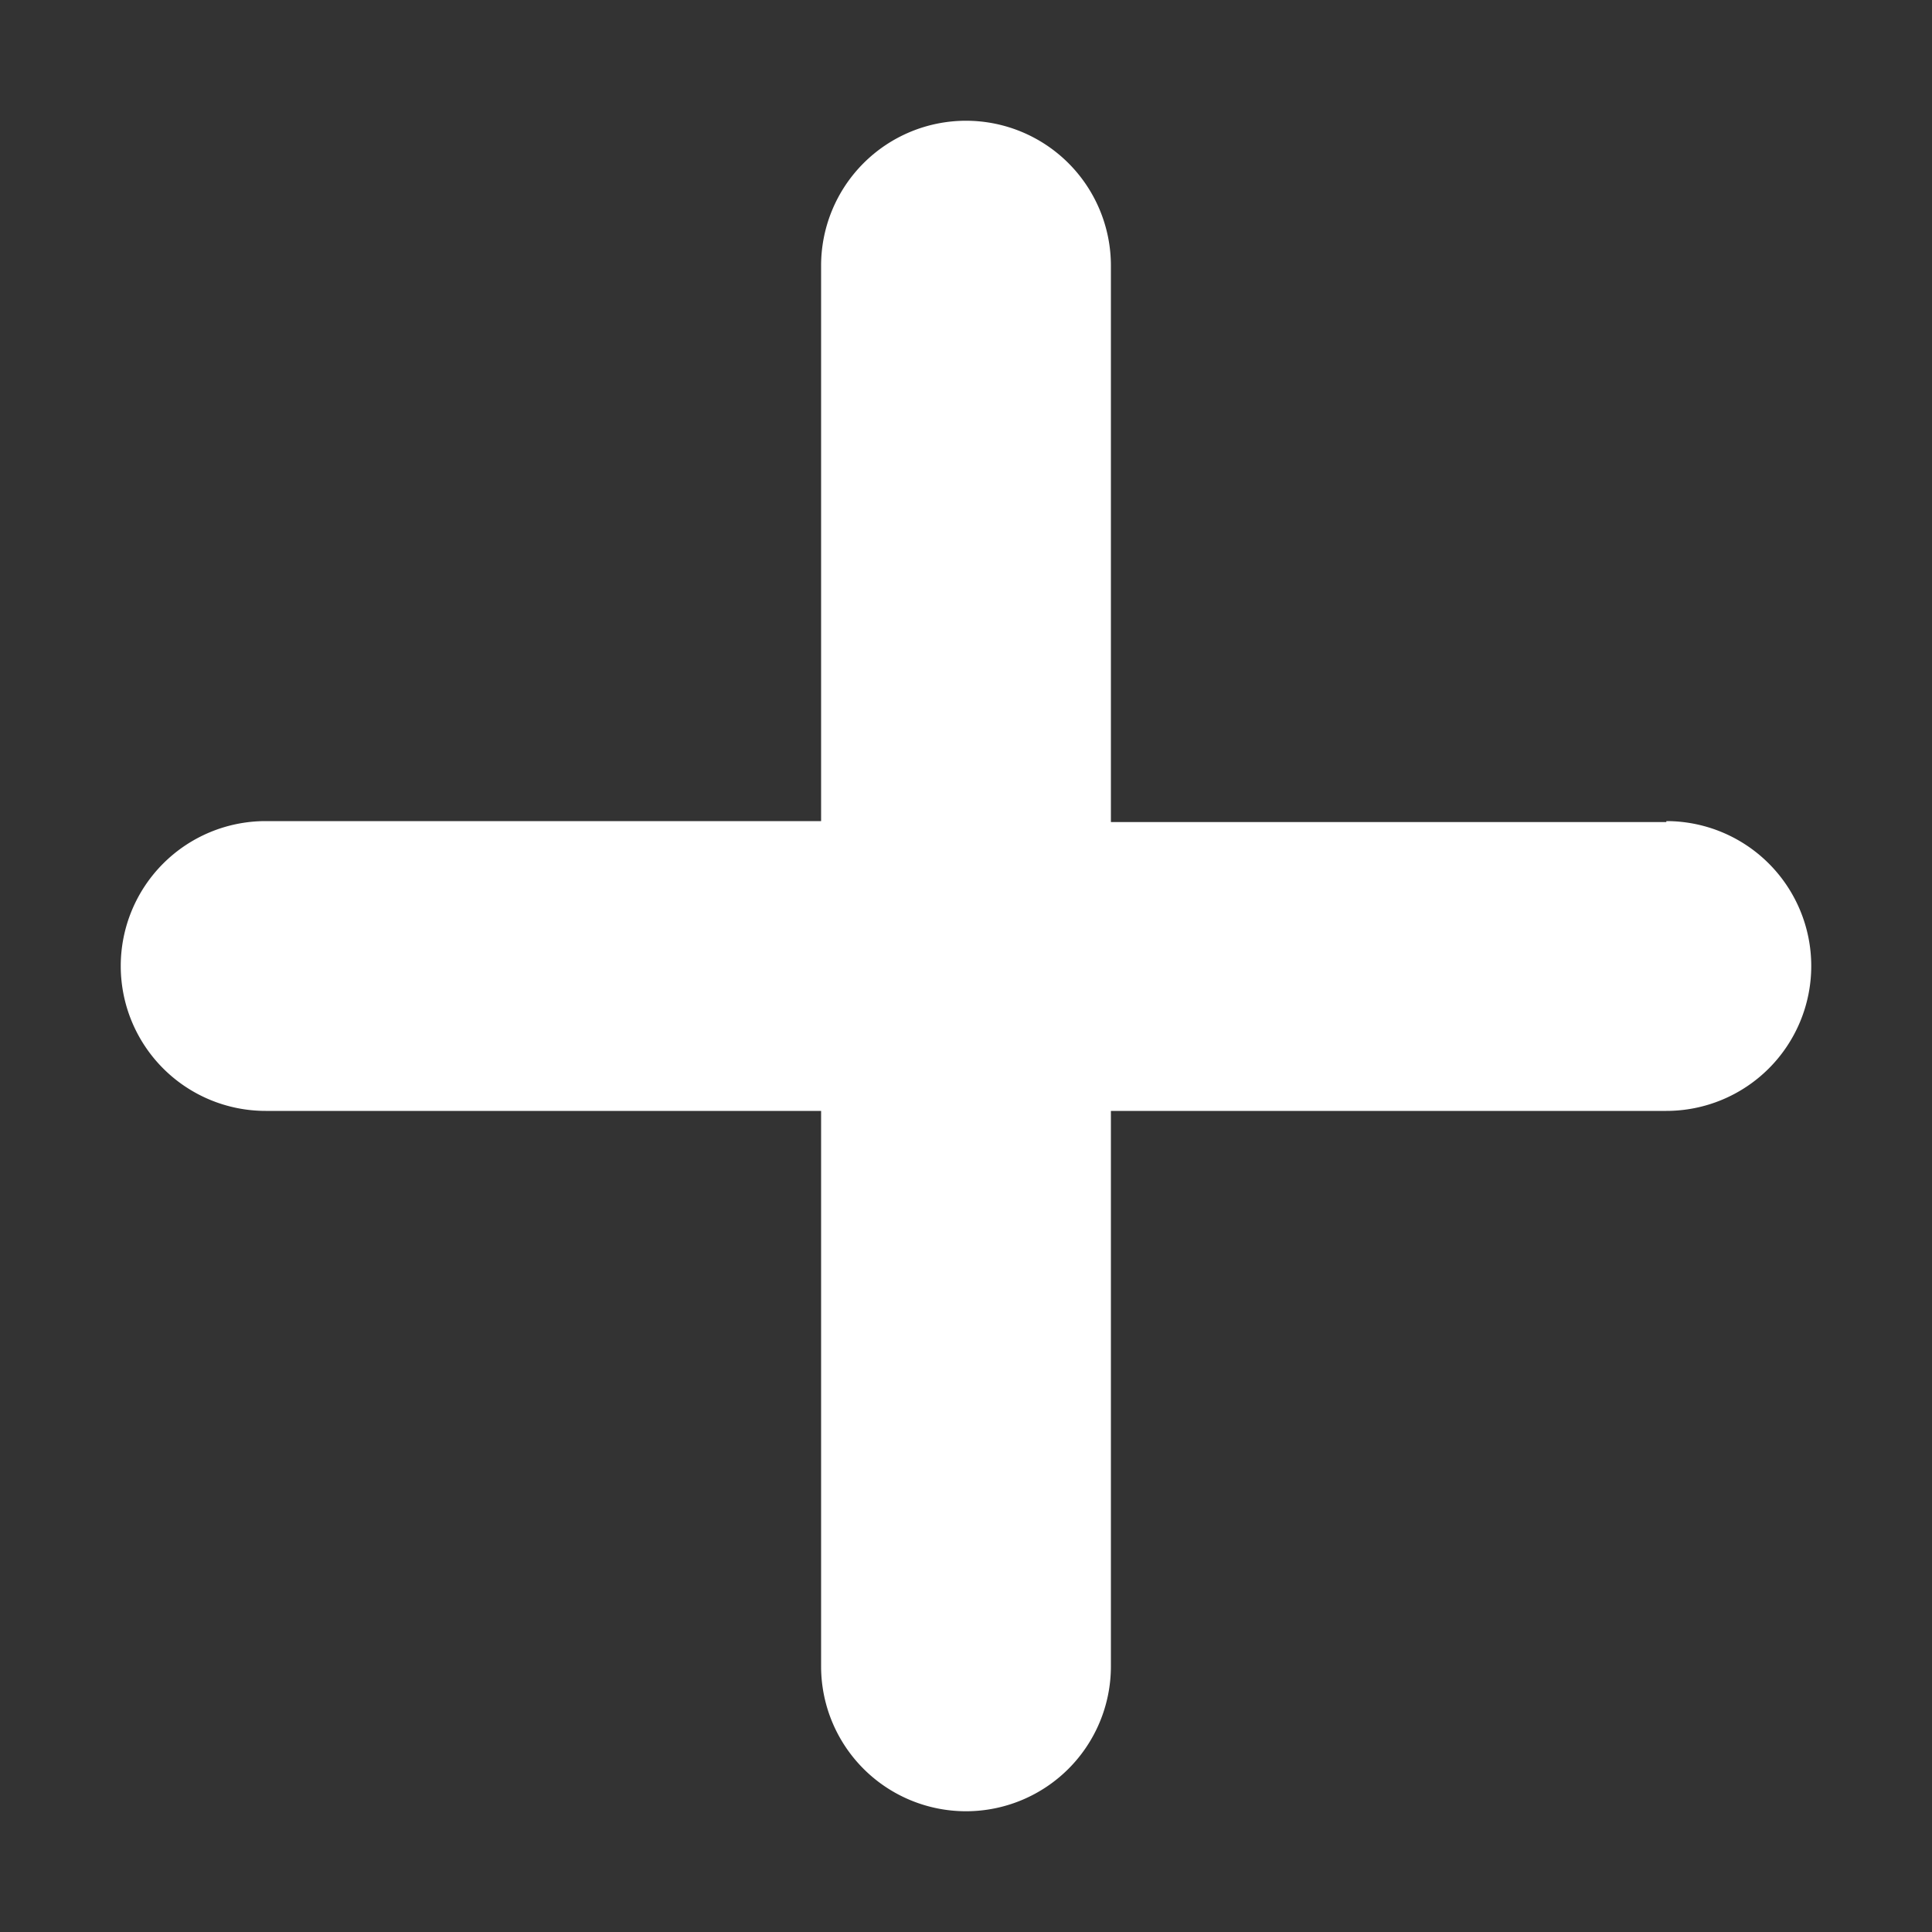 <svg xmlns="http://www.w3.org/2000/svg" width="18" height="18" fill="white" viewBox="0 0 20 20" class="card-cta-modal-button-small-icon card-modal-button-small-icon">
<rect x="0" y="0" width="20" height="20" fill="#333333" stroke="none"/>
<path d="M17.25,8.51H11.5V2.75A1.5,1.5,0,0,0,10,1.25h0a1.5,1.5,0,0,0-1.5,1.5V8.5H2.75a1.5,1.5,0,0,0,0,3H8.5v5.75a1.5,1.5,0,0,0,1.5,1.5h0a1.5,1.5,0,0,0,1.5-1.5V11.5h5.75a1.5,1.5,0,0,0,0-3Z"></path>
</svg>